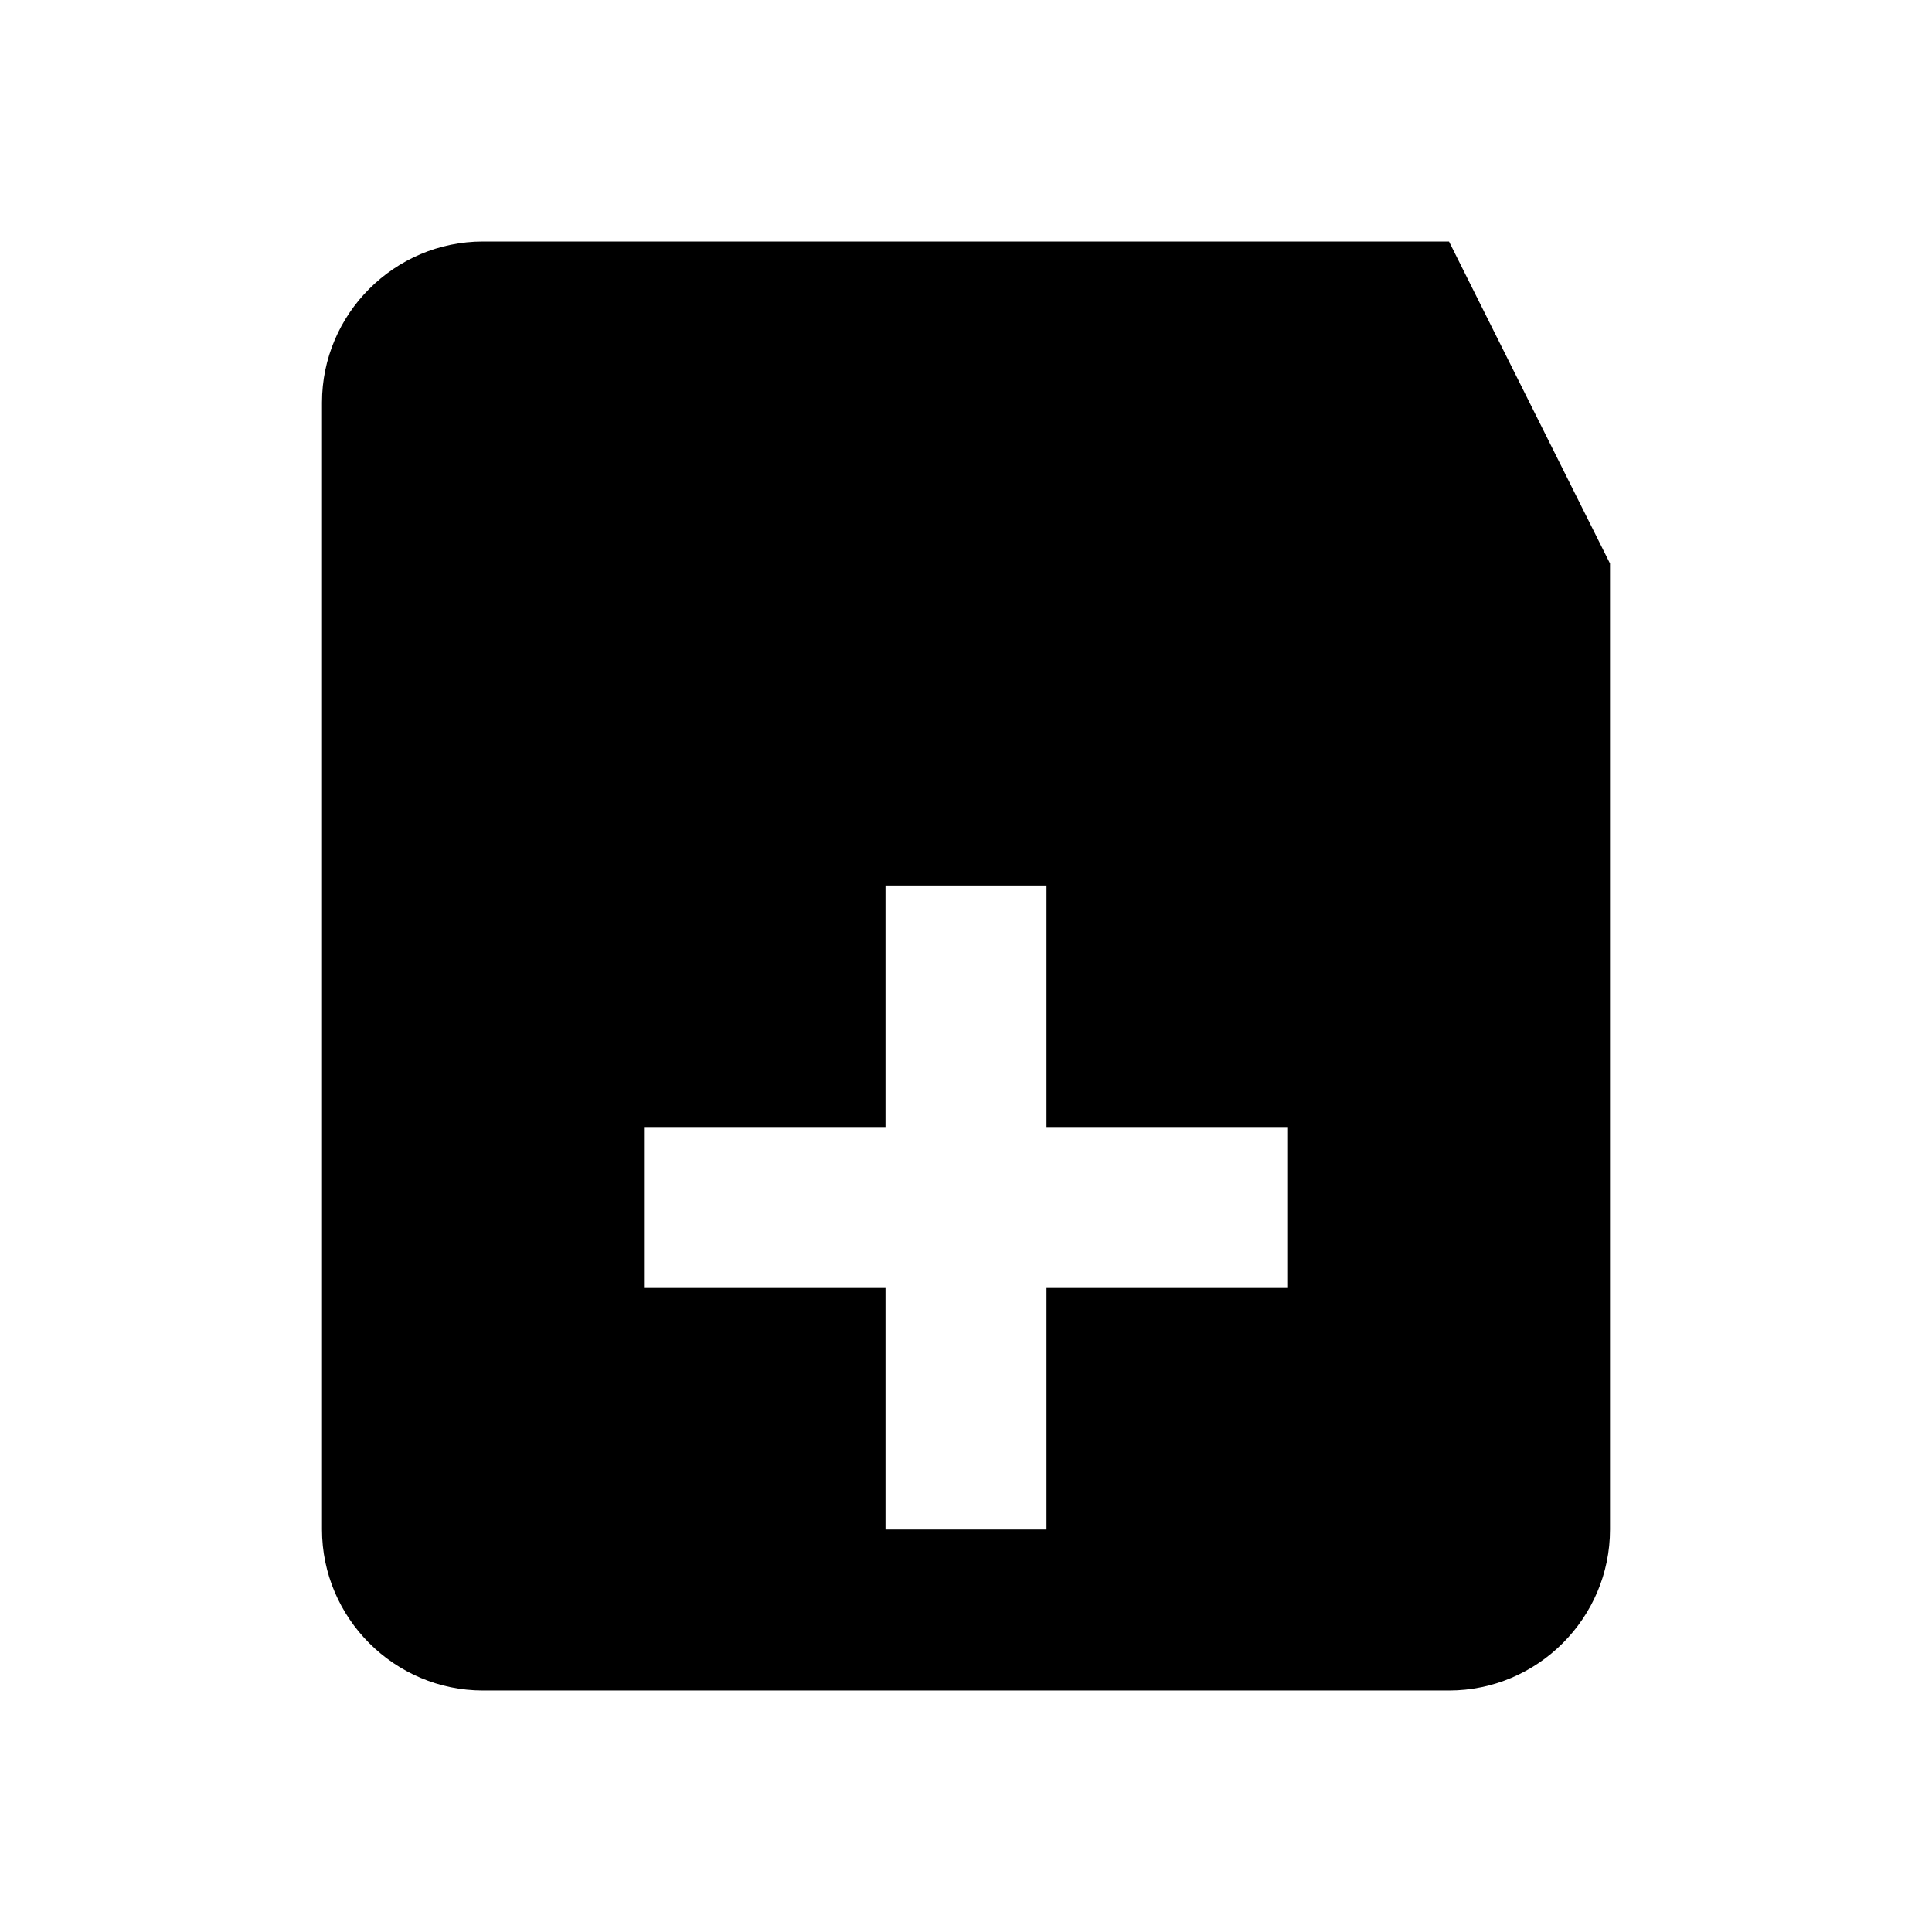 <svg xmlns="http://www.w3.org/2000/svg" viewBox="0 0 24 24" width="24" height="24">
  <path d="M20 3H6c-1.1 0-2 .9-2 2v14c0 1.1.9 2 2 2h12c1.1 0 2-.9 2-2V7l-2-4zM13 19h-2v-3H8v-2h3v-3h2v3h3v2h-3v3z"/>
</svg>
